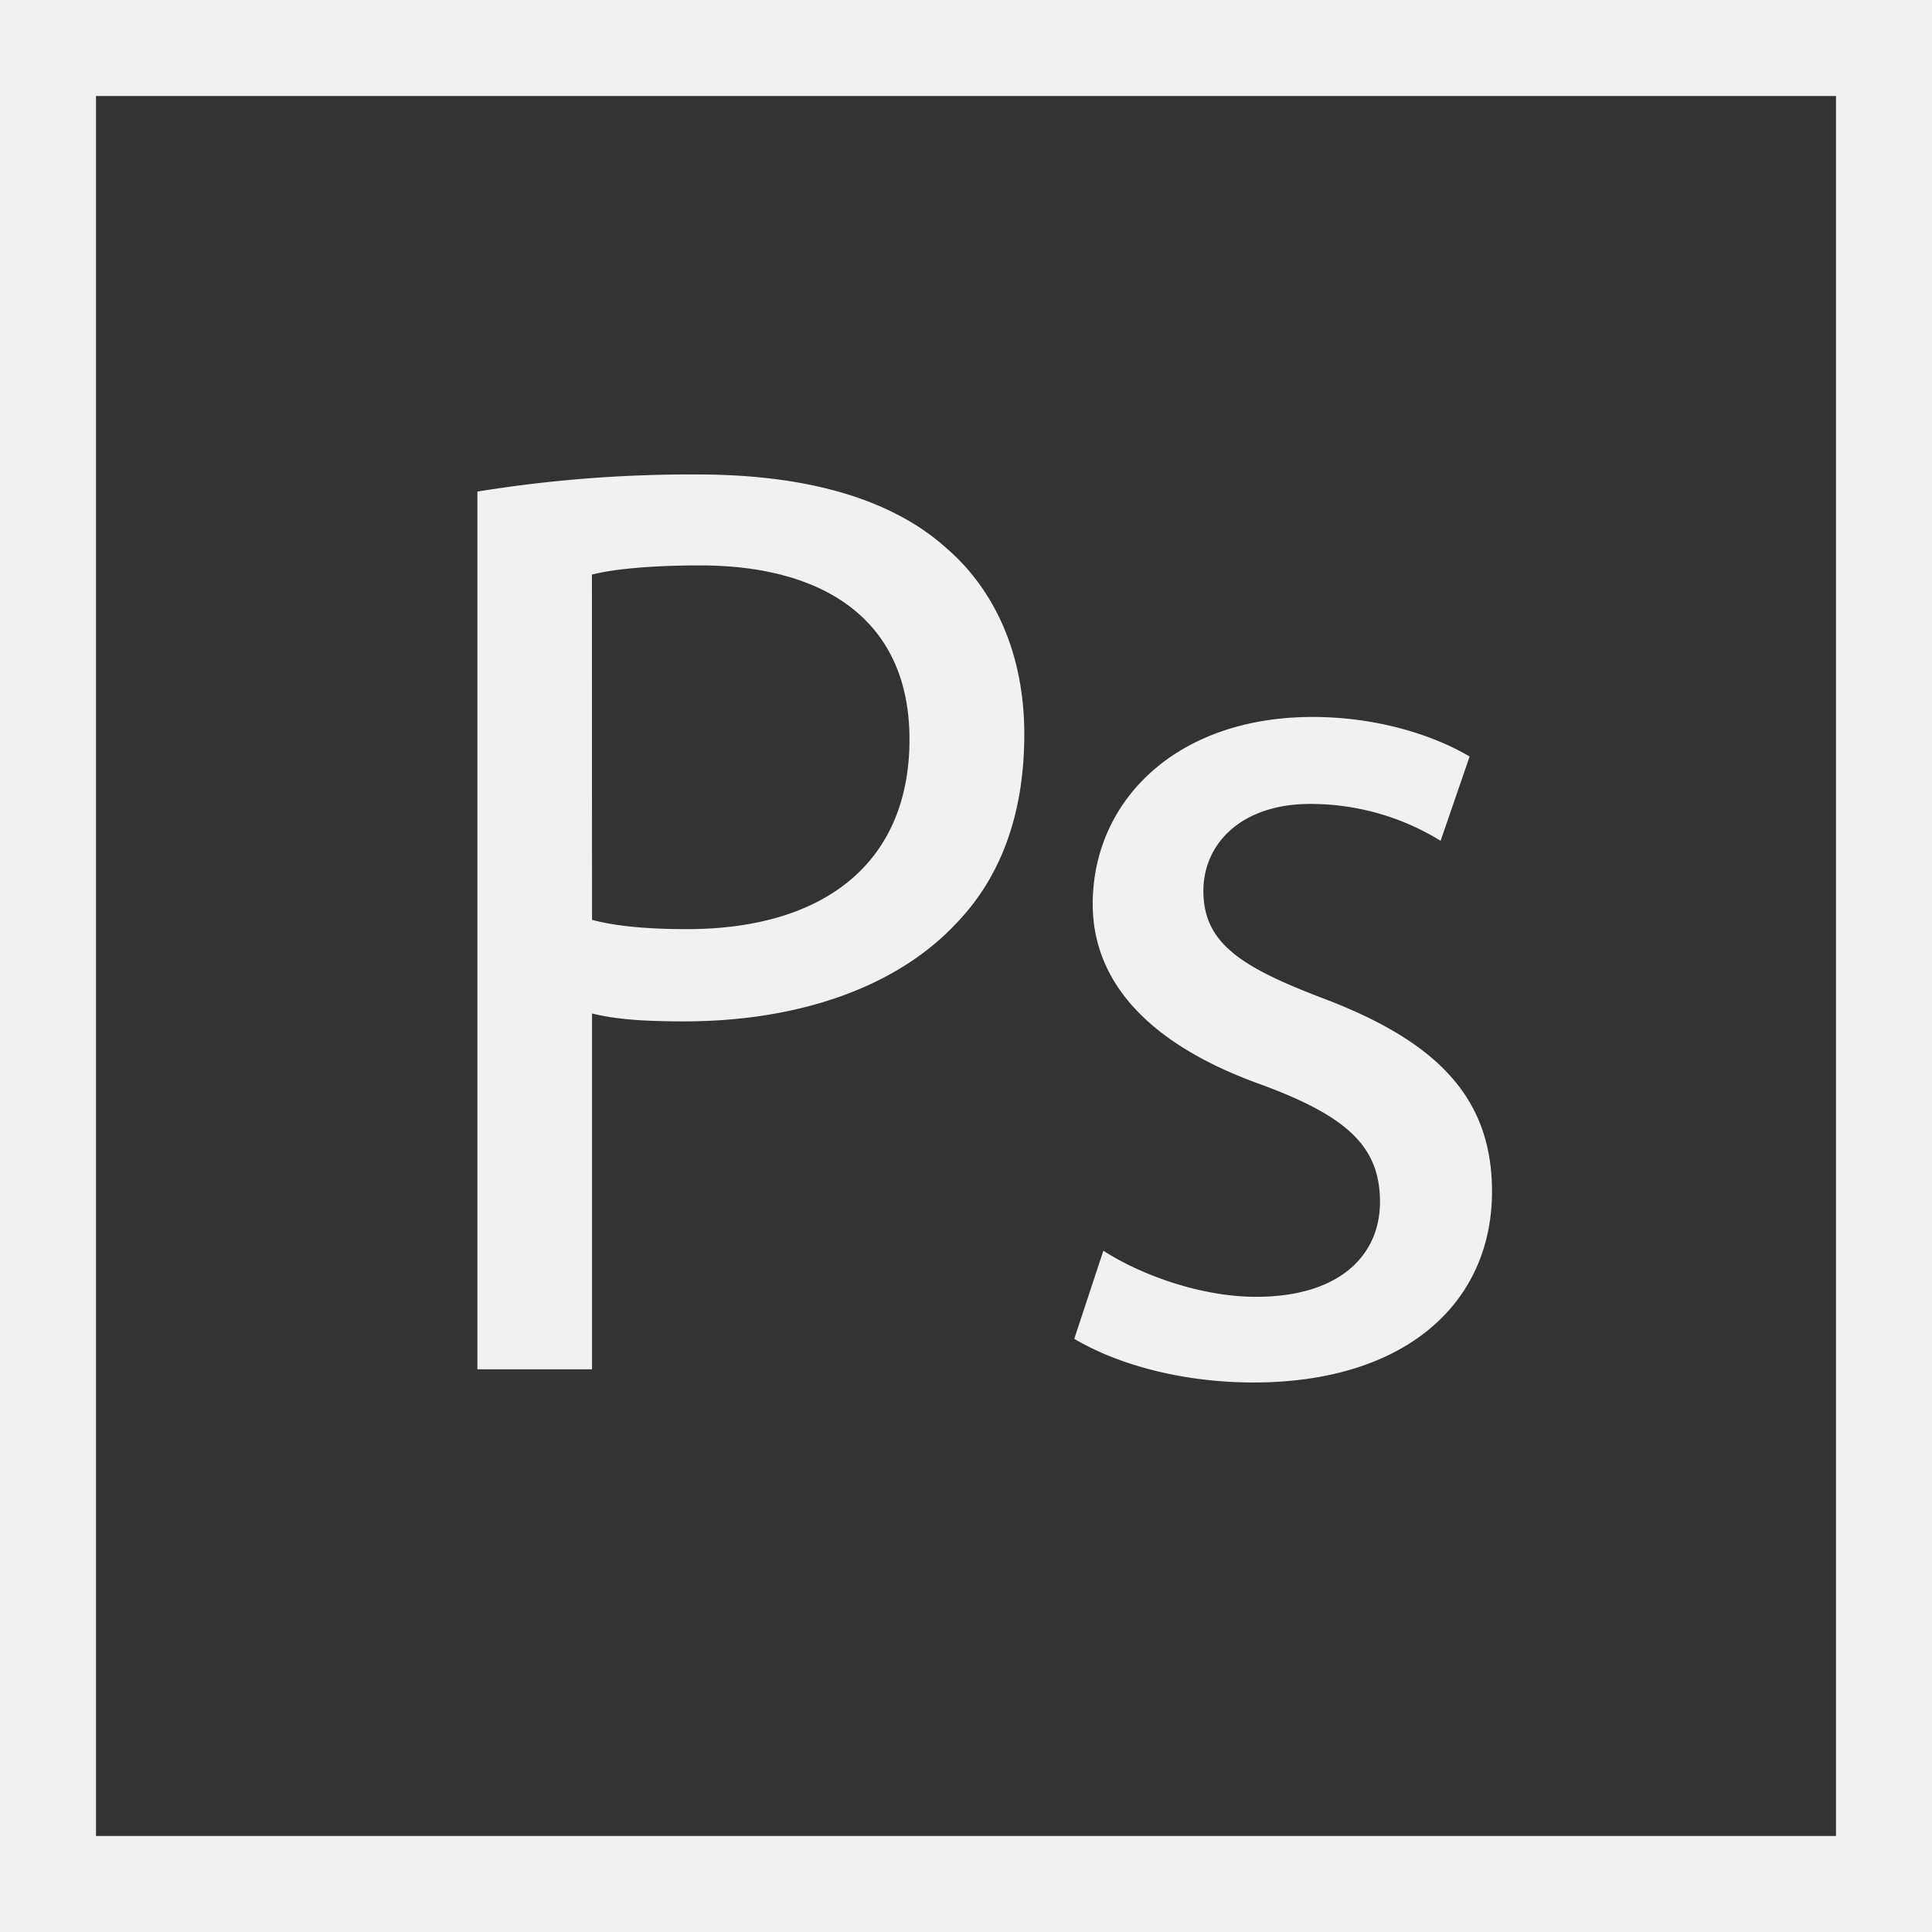 <svg id="Calque_1" data-name="Calque 1" xmlns="http://www.w3.org/2000/svg" viewBox="0 0 442.74 442.74"><rect x="0" y="0" width="442.74" height="442.74" fill="#333333" stroke="none"/><defs><style>.cls-1{fill:none;stroke:#f1f1f1;stroke-miterlimit:10;stroke-width:22px;}.cls-2{fill:#f1f1f1;}</style></defs><rect class="cls-1" x="11" y="11" width="420.74" height="420.74"/><path class="cls-2" d="M109.4,112.65a305.26,305.26,0,0,1,50.43-3.92c26,0,45,6,57.08,16.91,11.18,9.66,17.82,24.46,17.82,42.58,0,18.42-5.44,32.92-15.7,43.49-13.9,14.8-36.55,22.35-62.22,22.35-7.85,0-15.1-.3-21.14-1.81v81.54H109.4Zm26.27,98.15c5.74,1.51,13,2.12,21.75,2.12,31.71,0,51-15.4,51-43.49,0-26.88-19-39.86-48-39.86-11.48,0-20.24.9-24.77,2.11Z"/><path class="cls-2" d="M252.85,286.61c7.85,5.13,21.75,10.57,35,10.57,19.33,0,28.39-9.67,28.39-21.75,0-12.68-7.55-19.63-27.18-26.87-26.27-9.37-38.65-23.86-38.65-41.38,0-23.56,19-42.88,50.43-42.88,14.8,0,27.78,4.22,35.94,9.06l-6.65,19.32a56.87,56.87,0,0,0-29.89-8.45c-15.71,0-24.47,9.06-24.47,19.93,0,12.08,8.76,17.52,27.79,24.76,25.37,9.67,38.35,22.35,38.35,44.1,0,25.67-19.93,43.79-54.66,43.79-16,0-30.8-3.93-41.07-10Z"/></svg>